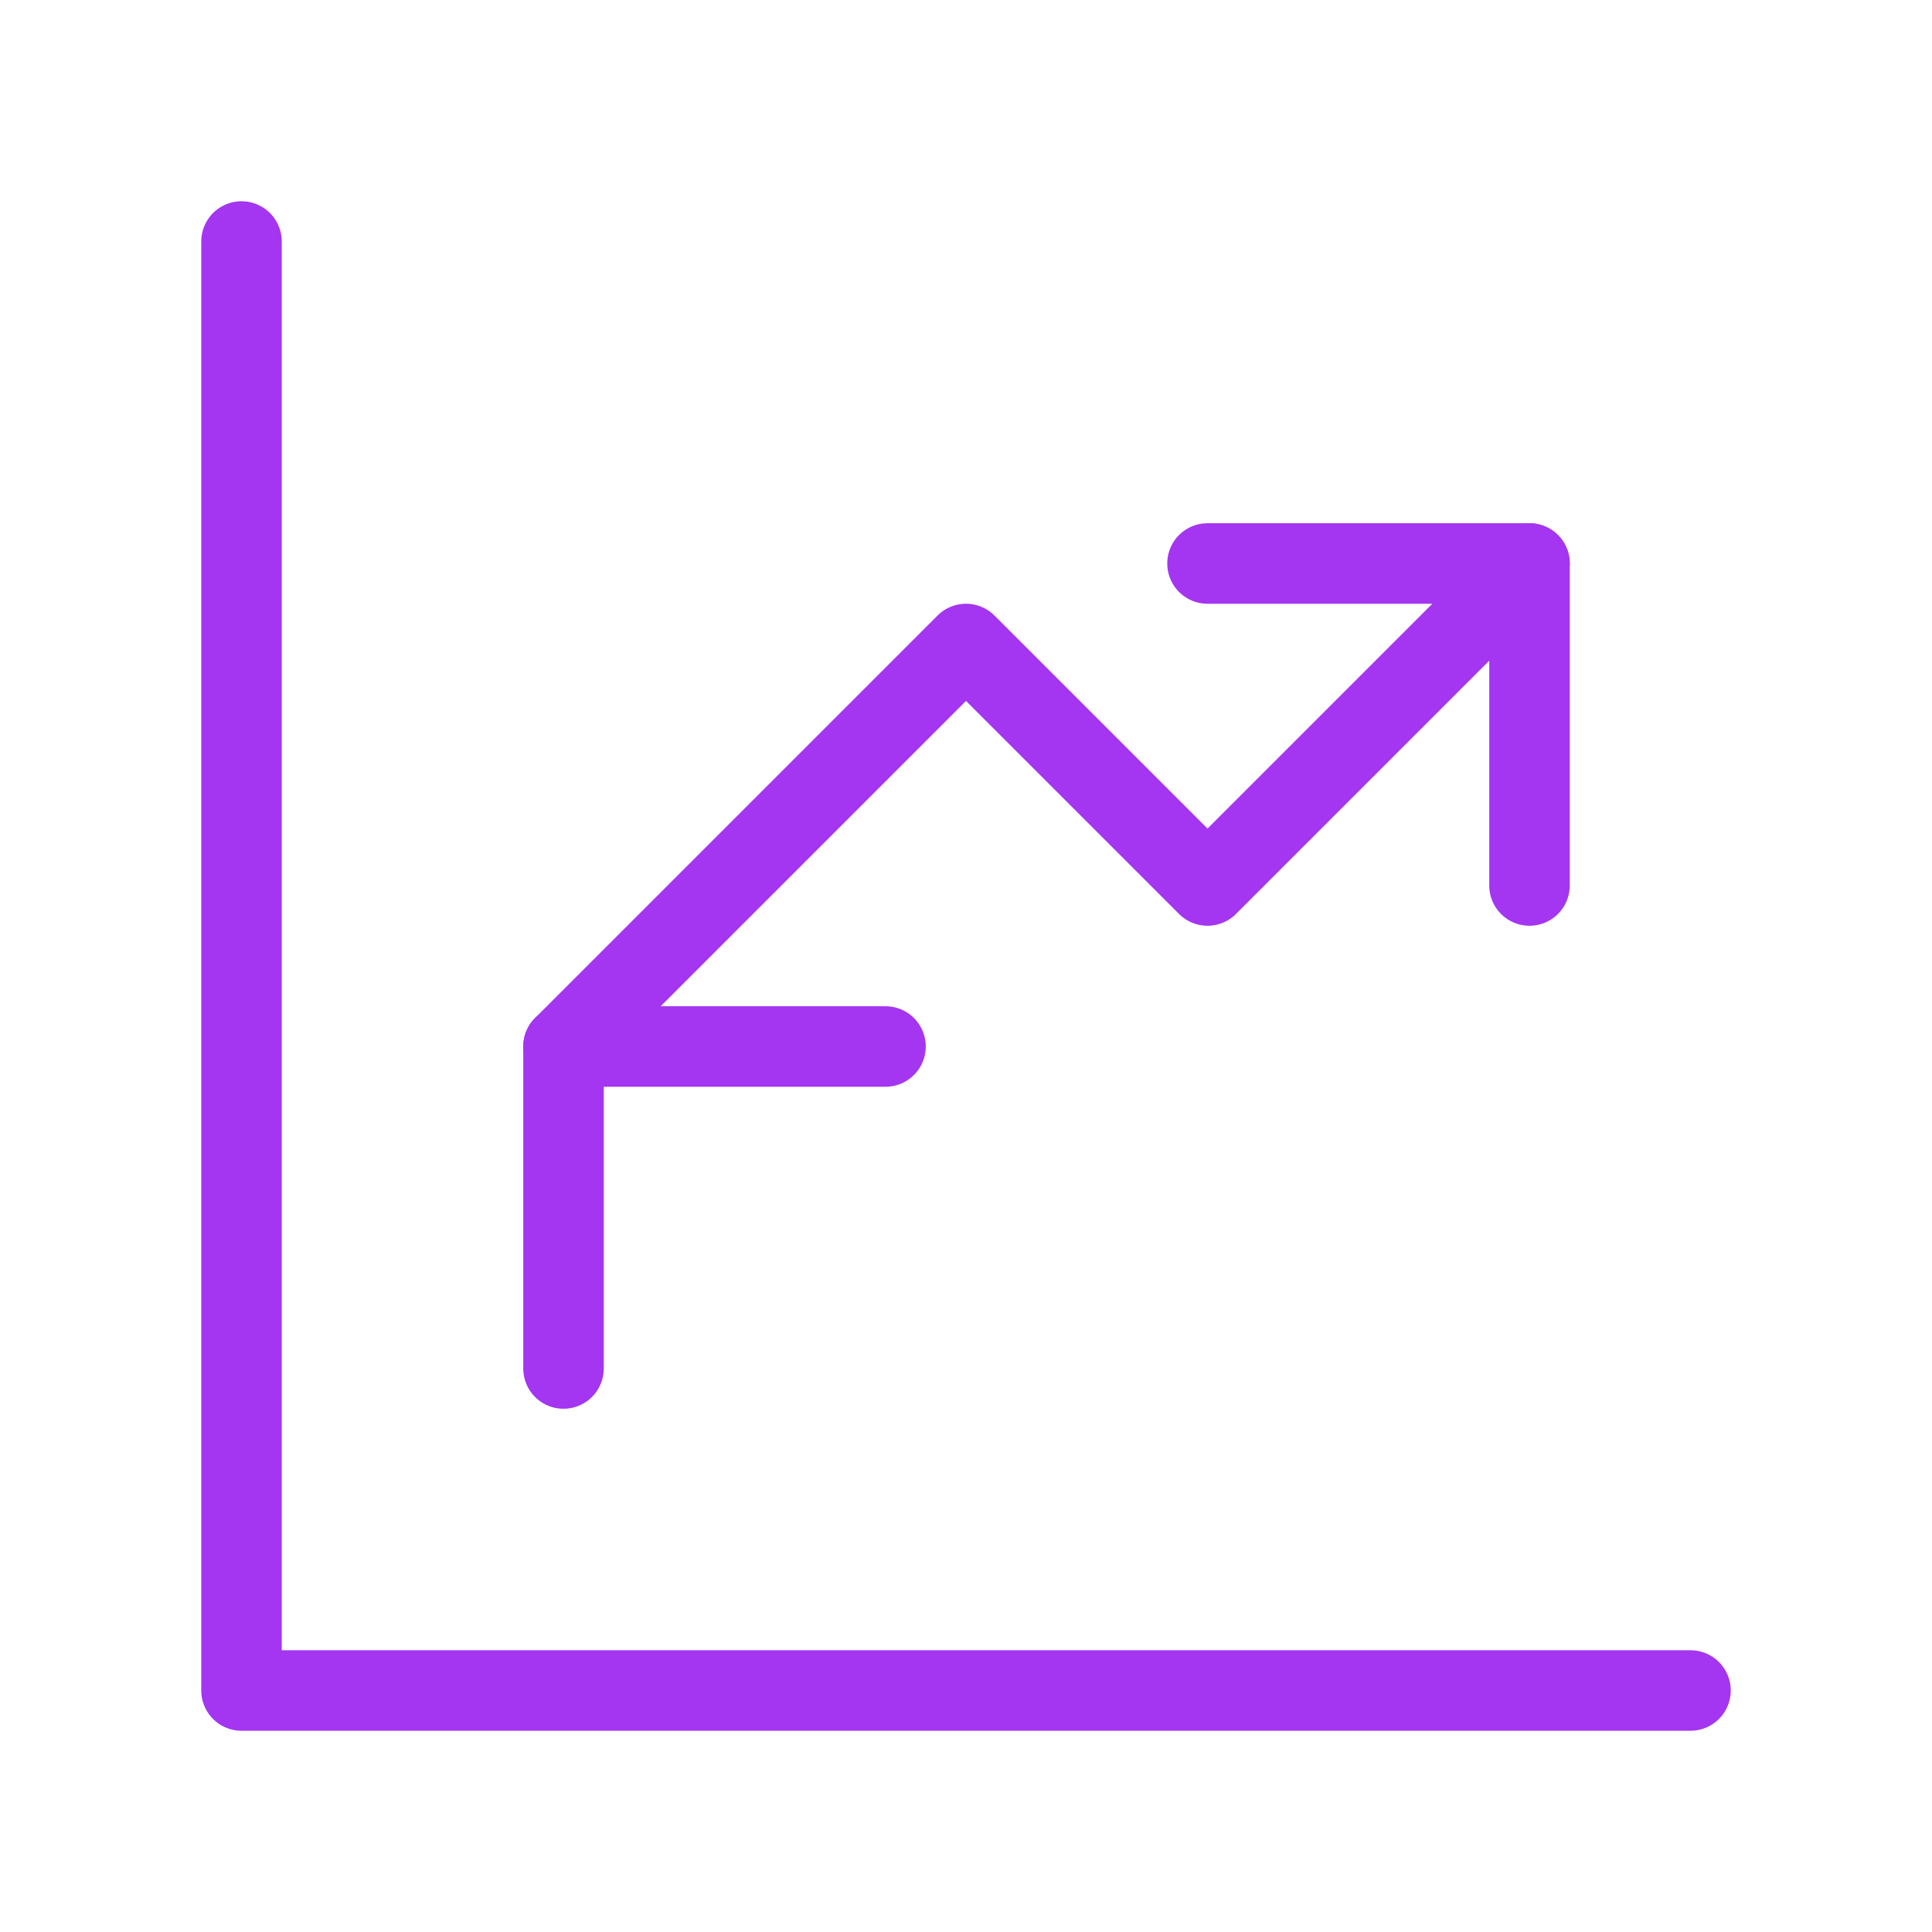 <svg xmlns="http://www.w3.org/2000/svg" width="48" height="48" viewBox="0 0 48 48" fill="none">
  <path d="M42 42H6V6" stroke="#a435f0" stroke-width="2" stroke-linecap="round" stroke-linejoin="round"/>
  <path d="M14 26L24 16L30 22L38 14" stroke="#a435f0" stroke-width="2" stroke-linecap="round" stroke-linejoin="round"/>
  <path d="M14 34V26H22" stroke="#a435f0" stroke-width="2" stroke-linecap="round" stroke-linejoin="round"/>
  <path d="M38 22V14H30" stroke="#a435f0" stroke-width="2" stroke-linecap="round" stroke-linejoin="round"/>
</svg>
